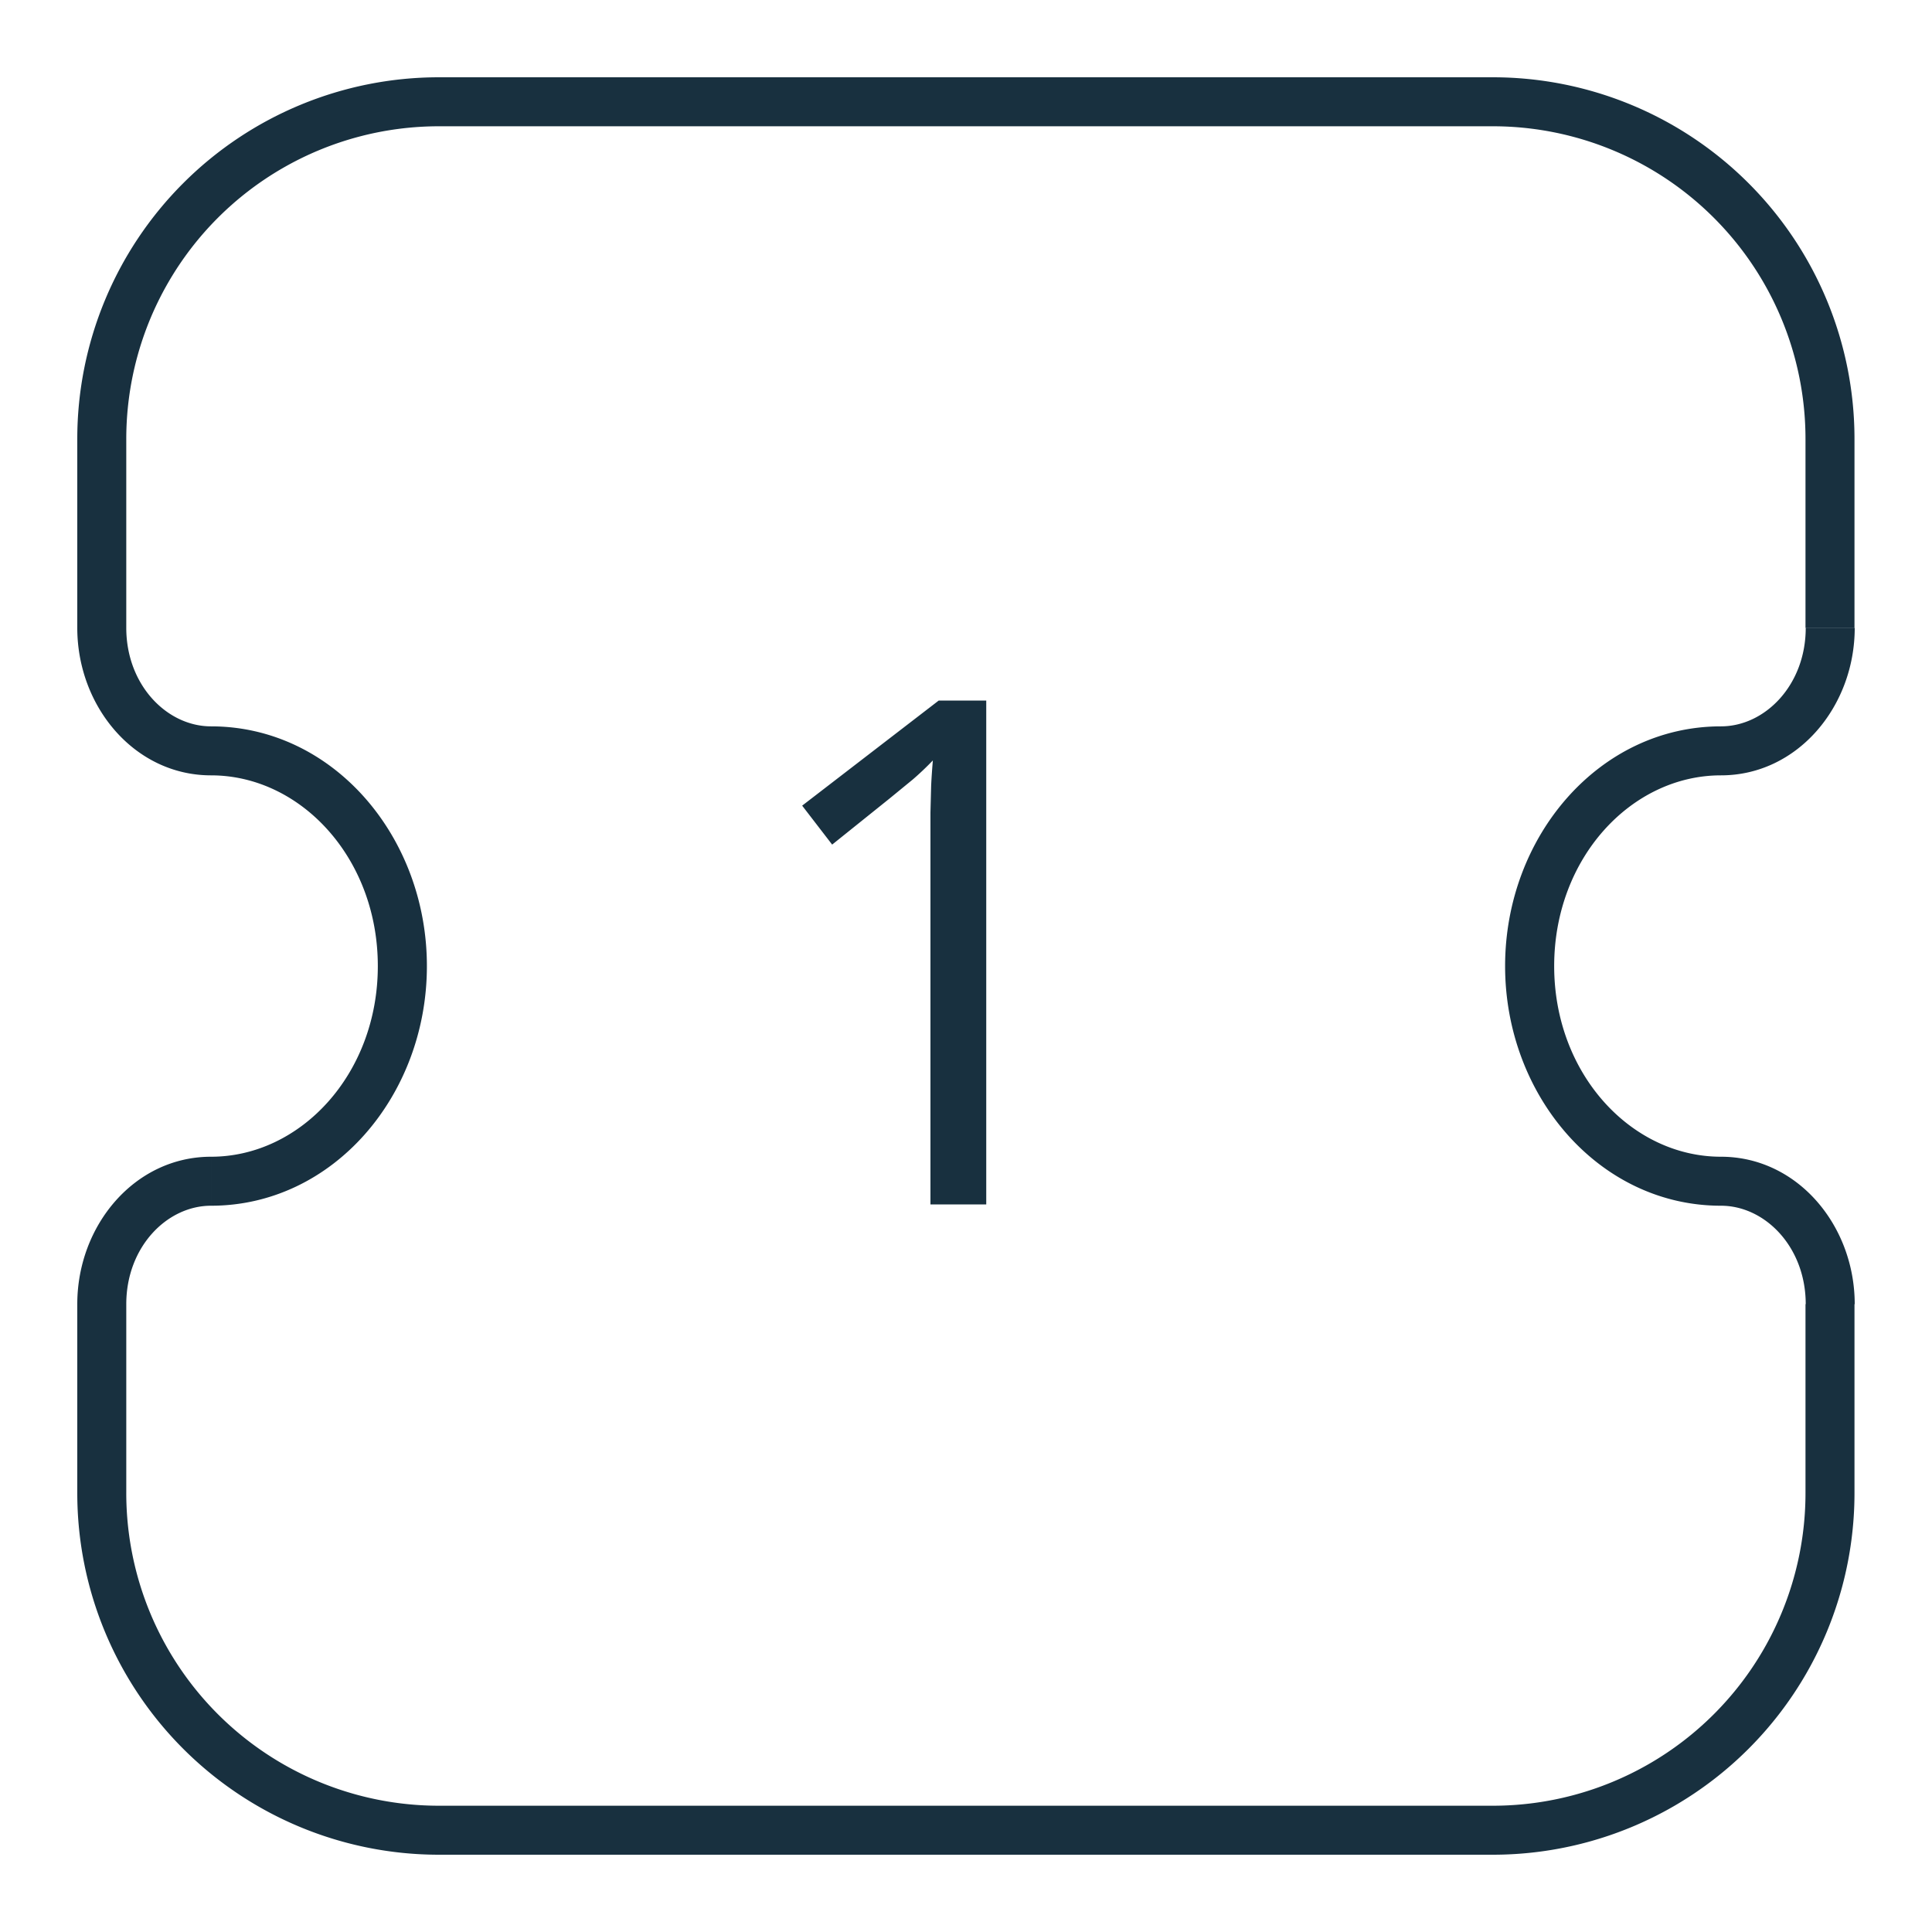 <svg width="25" height="25" viewBox="0 0 25 25" fill="none"><g id="scenario_blue"><path fill-rule="evenodd" clip-rule="evenodd" d="M1 5.68A4.68 4.68 0 0 1 5.68 1h13.637a4.68 4.68 0 0 1 4.68 4.68v2.444h-.634V5.681a4.046 4.046 0 0 0-4.046-4.047H5.68a4.046 4.046 0 0 0-4.046 4.047v2.443c0 .74.526 1.275 1.097 1.275 1.577 0 2.793 1.425 2.793 3.102 0 1.677-1.216 3.101-2.793 3.101v-.634c1.158 0 2.158-1.069 2.158-2.467 0-1.4-1-2.468-2.158-2.468-.99 0-1.731-.891-1.731-1.909V5.681Zm23 2.445c0 1.018-.741 1.908-1.731 1.908-1.158 0-2.158 1.069-2.158 2.468 0 1.398 1 2.467 2.158 2.467.99 0 1.731.89 1.731 1.908h-.634c0-.74-.526-1.274-1.097-1.274-1.577 0-2.793-1.425-2.793-3.101 0-1.677 1.216-3.102 2.793-3.102.571 0 1.097-.535 1.097-1.274H24Zm-23 8.75c0-1.017.741-1.907 1.731-1.907v.634c-.571 0-1.097.534-1.097 1.274v2.443a4.046 4.046 0 0 0 4.046 4.047h13.637a4.046 4.046 0 0 0 4.046-4.047v-2.443h.634v2.443A4.68 4.68 0 0 1 19.317 24H5.68A4.68 4.68 0 0 1 1 19.32v-2.444Zm11.762-1.29h-.722v-5.071l.009-.348c.005-.107.013-.216.022-.326a3.765 3.765 0 0 1-.259.246l-.299.245-.745.598-.388-.504 1.767-1.36h.615v6.52Z" fill="#18303F" id="iconDefault"/></g></svg>